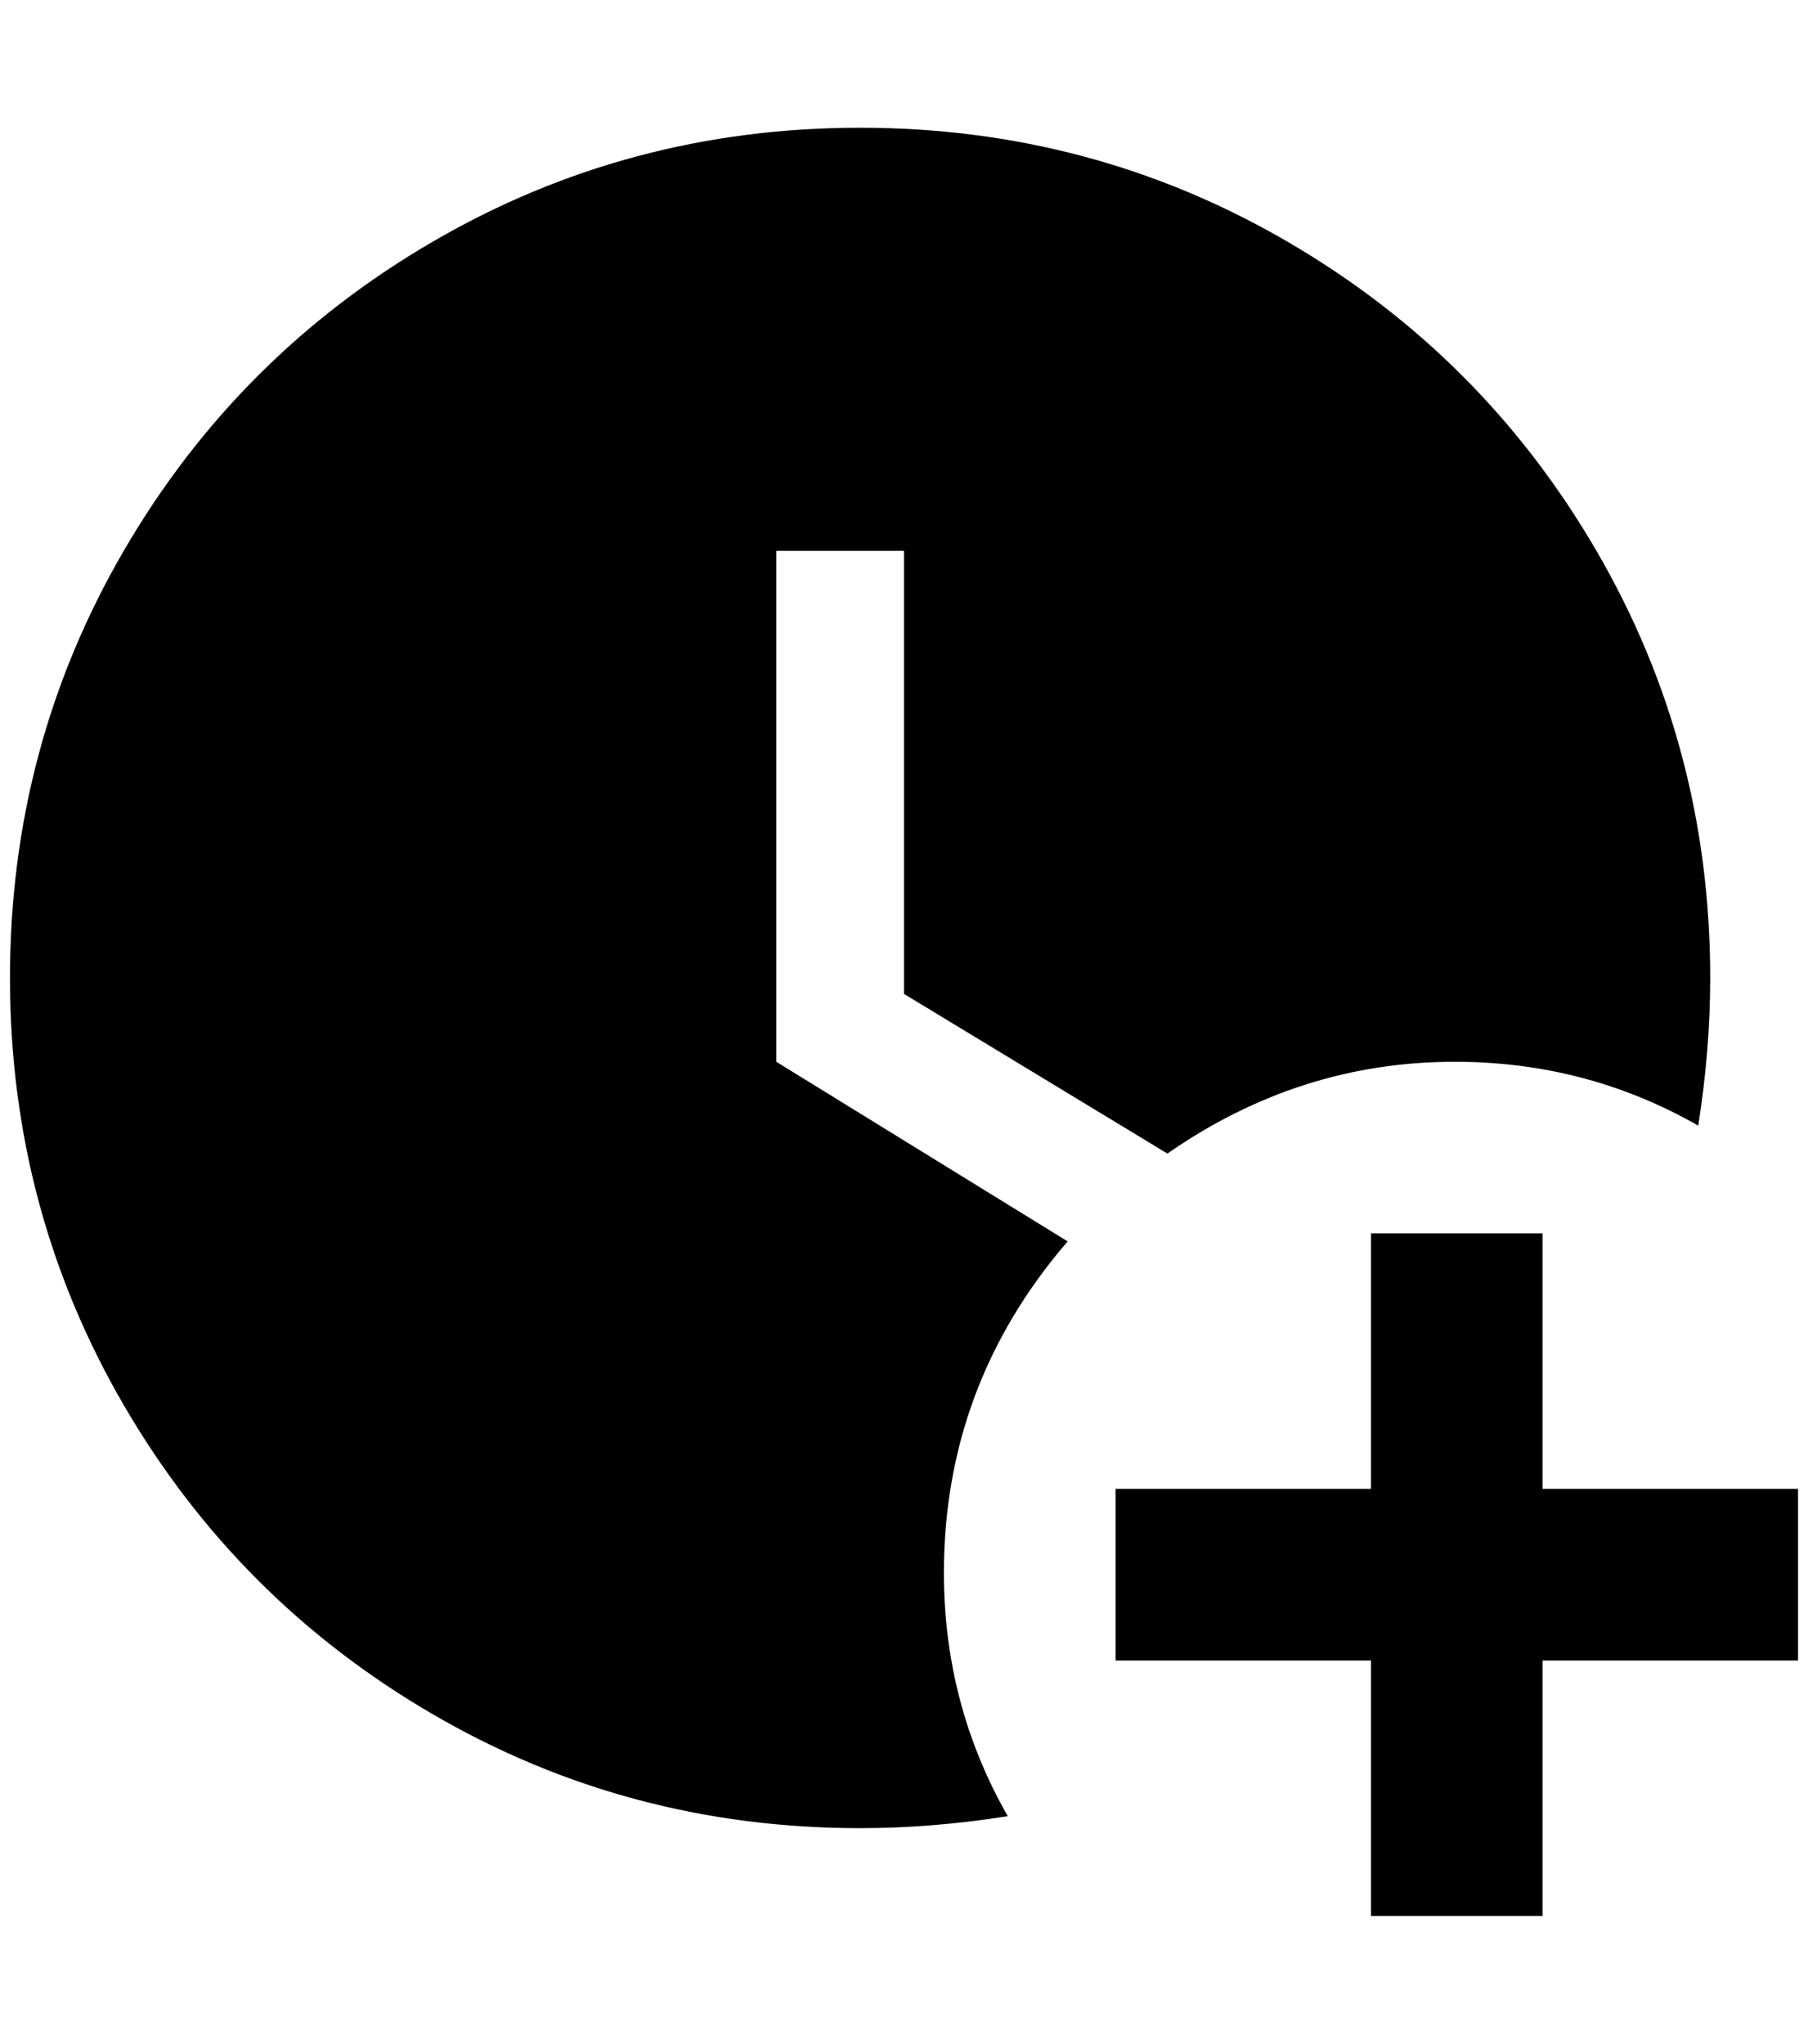 <?xml version="1.0" standalone="no"?>
<!DOCTYPE svg PUBLIC "-//W3C//DTD SVG 1.1//EN" "http://www.w3.org/Graphics/SVG/1.1/DTD/svg11.dtd" >
<svg xmlns="http://www.w3.org/2000/svg" xmlns:xlink="http://www.w3.org/1999/xlink" version="1.1" viewBox="-10 0 1812 2048">
   <path fill="currentColor"
d="M1000 1820q-76 12 -148 12q-232 0 -428 -114t-310 -310t-114 -428t114 -428t310 -310t428 -114t428 114t310 310t114 428q0 72 -12 148q-112 -64 -244 -64q-156 0 -288 92l-264 -160v-444h-128v512l292 180q-124 144 -124 332q0 132 64 244zM1364 1236v256h-256v172h256
v256h172v-256h256v-172h-256v-256h-172z" />
</svg>
